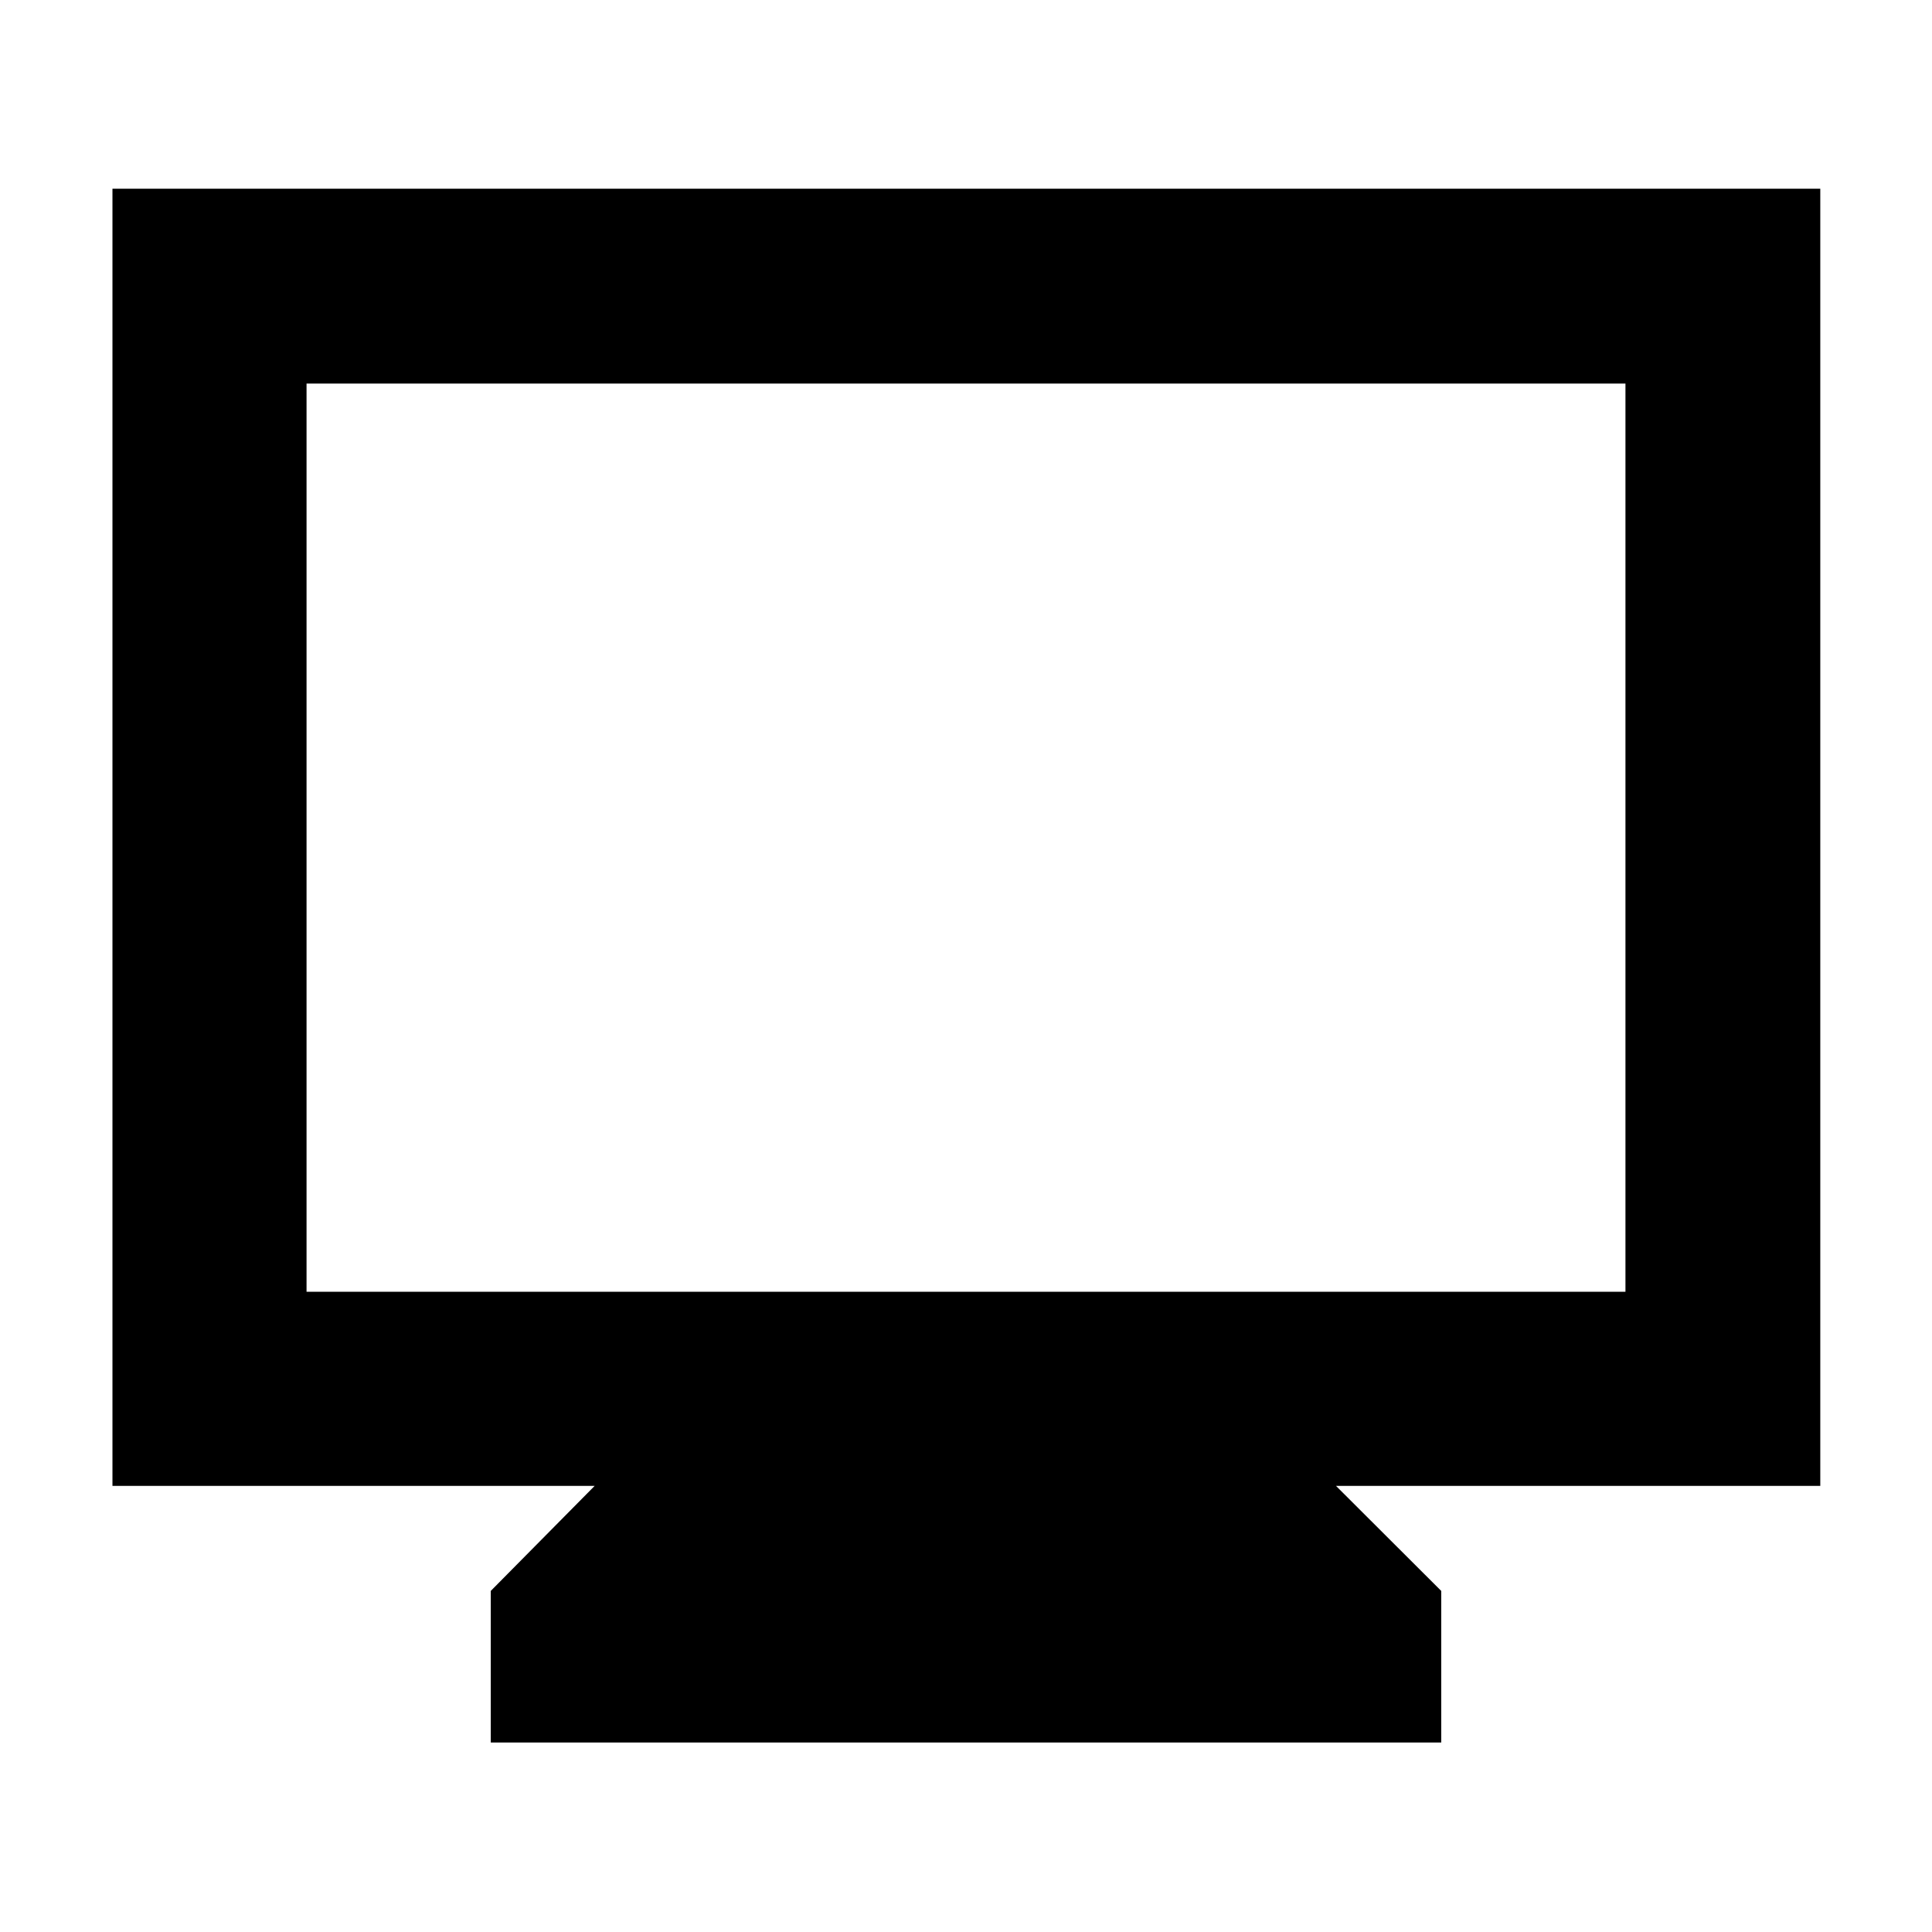 <svg xmlns="http://www.w3.org/2000/svg" height="40" viewBox="0 -960 960 960" width="40"><path d="M243.86-94.15v-75.33l51.63-52.2H55.88v-644.55h848.61v644.55H663.84l52.3 52.2v75.33H243.86Zm-91.54-223.97h655.36v-451.3H152.32v451.3Zm0 0v-451.3 451.3Z"/></svg>